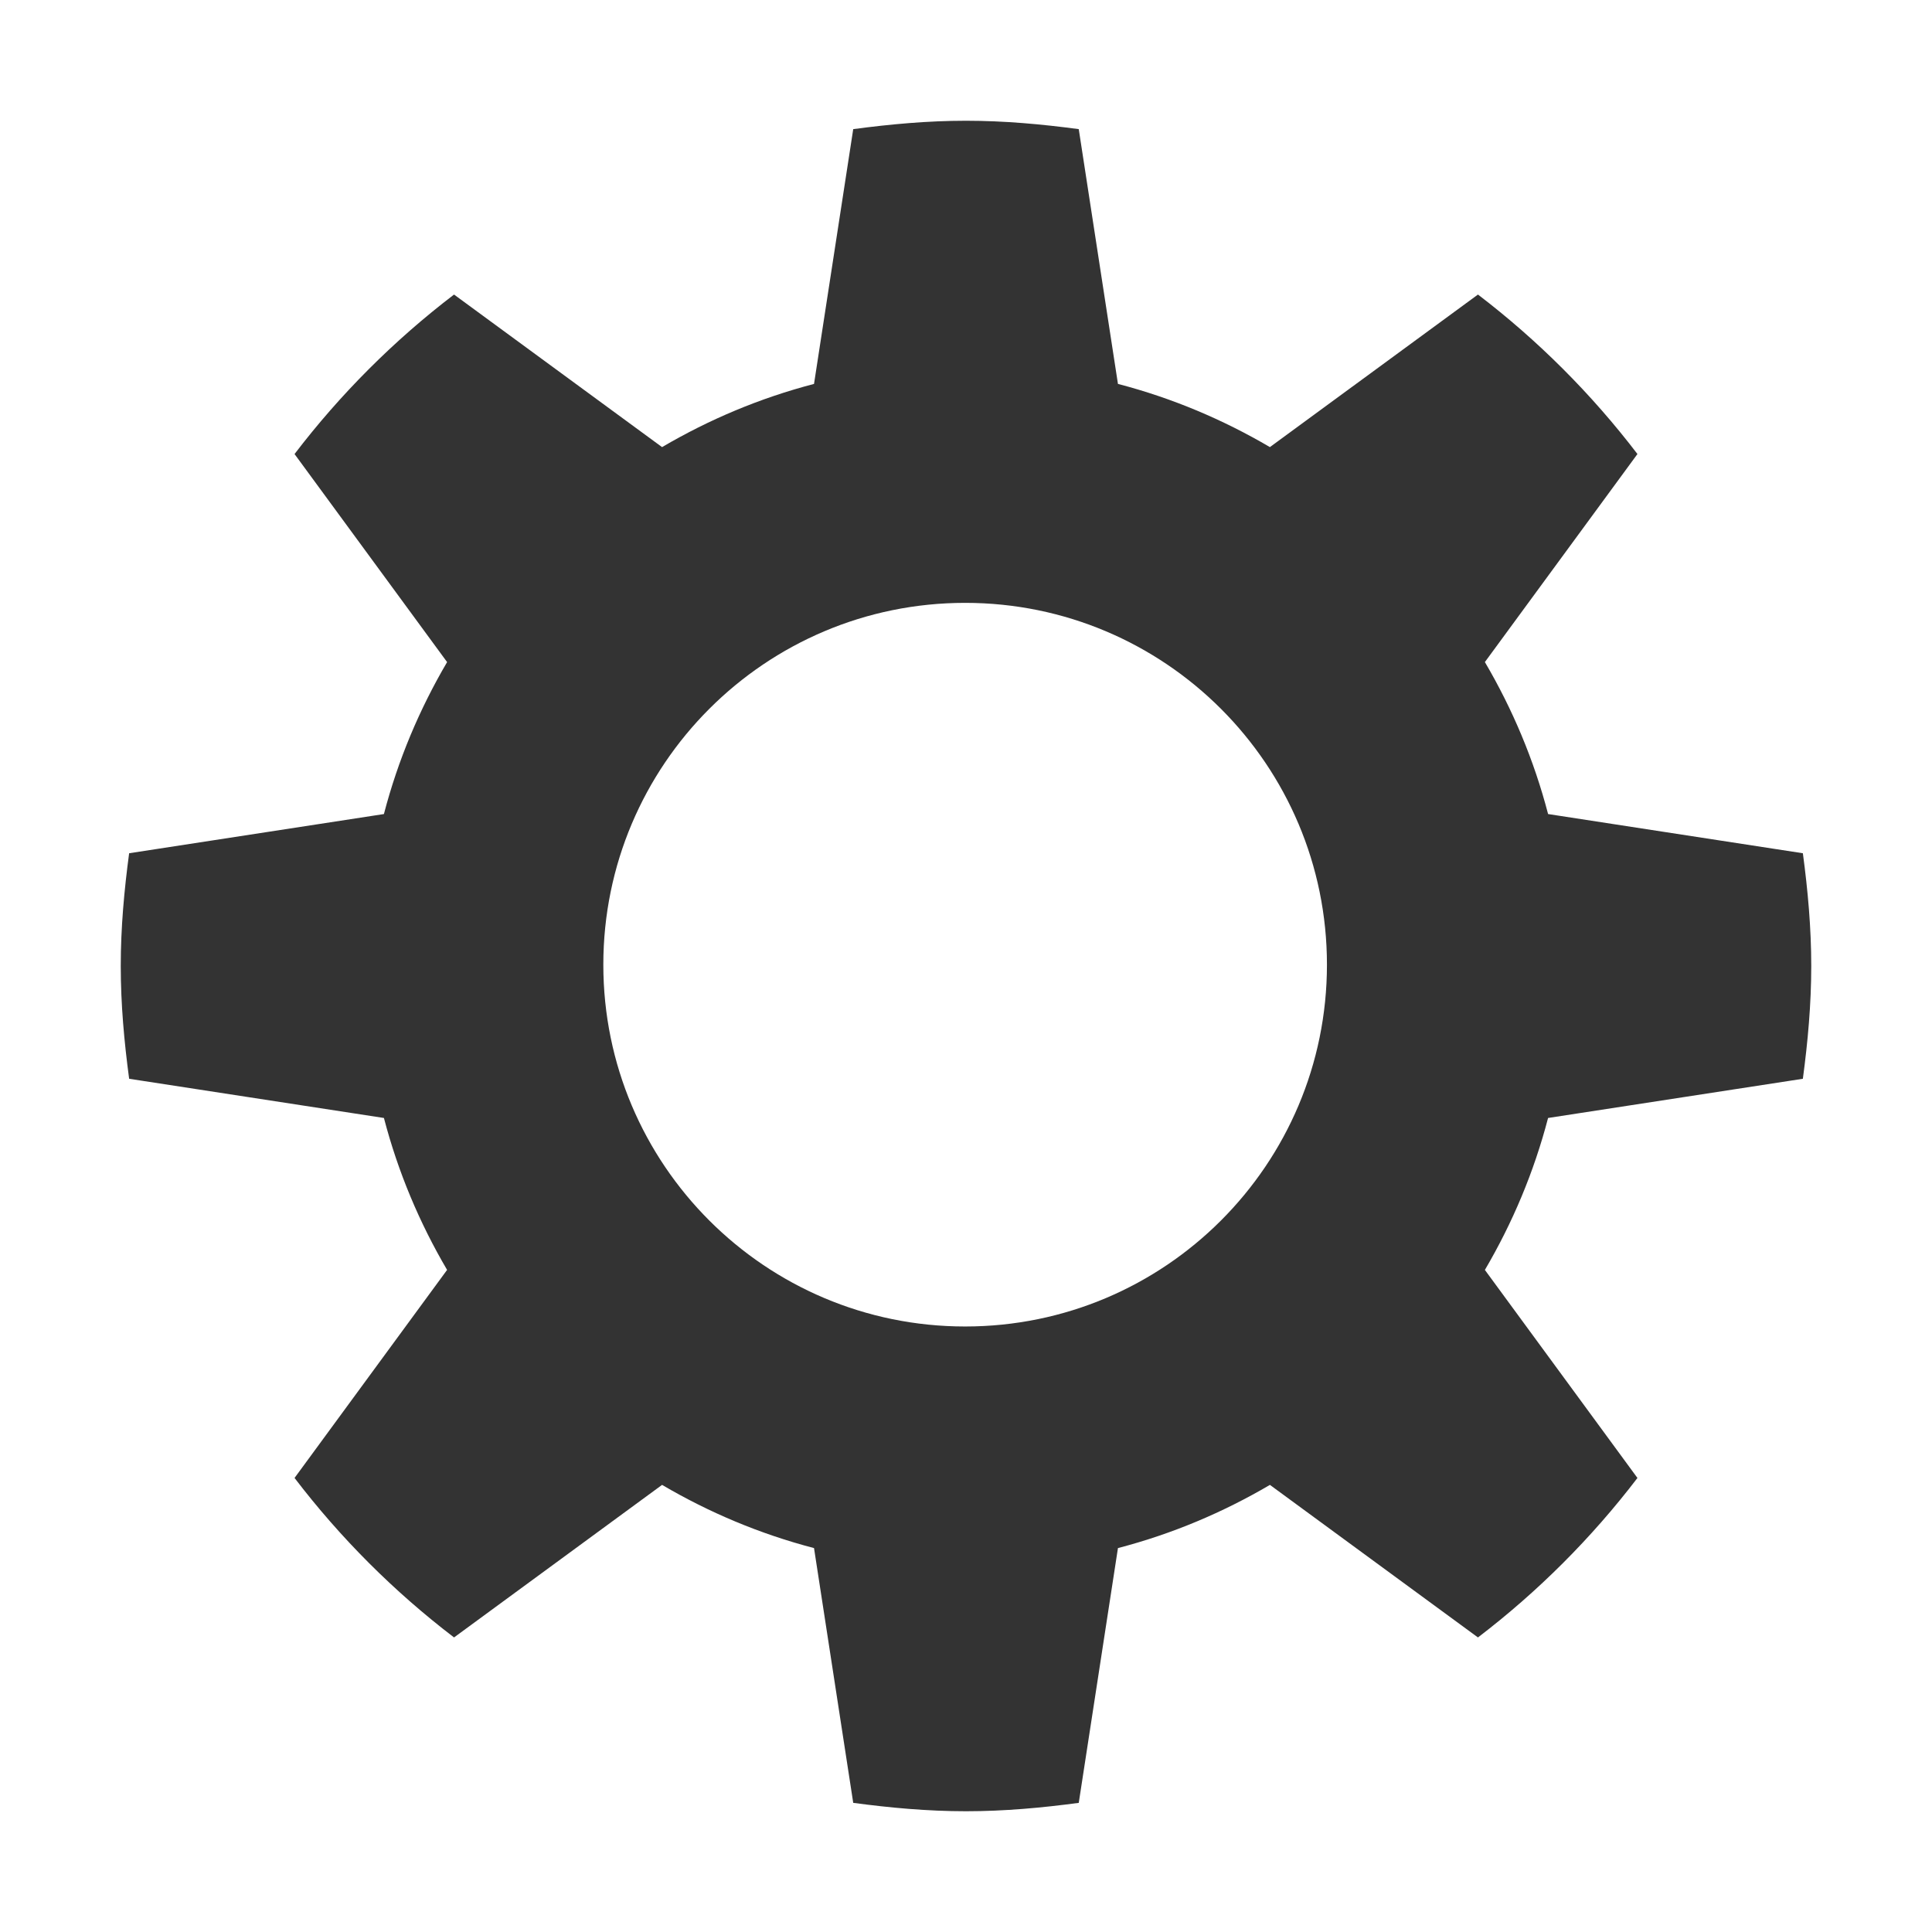 <svg xmlns="http://www.w3.org/2000/svg" viewBox="0 0 1024 1024">
<path fill="#333333" d="M955.555 571.773c2.621-19.602 4.445-39.453 4.445-59.773 0-20.316-1.82-40.164-4.441-59.762l-135.039-20.777c-7.484-28.691-18.84-55.594-33.5-80.555l80.859-110.262c-24.305-31.828-52.707-60.223-84.531-84.531l-110.27 80.859c-24.957-14.652-51.855-26.008-80.543-33.492l-20.773-135.039c-19.598-2.621-39.445-4.441-59.762-4.441-20.32 0-40.172 1.824-59.773 4.445l-20.781 135.043c-28.688 7.488-55.582 18.84-80.539 33.492l-110.262-80.859c-31.828 24.309-60.223 52.703-84.531 84.531l80.859 110.27c-14.652 24.957-26.008 51.855-33.492 80.543l-135.039 20.773c-2.621 19.598-4.441 39.445-4.441 59.762 0 20.32 1.824 40.172 4.445 59.773l135.043 20.781c7.484 28.68 18.828 55.566 33.48 80.52l-80.855 110.27c24.305 31.828 52.703 60.23 84.531 84.535l110.262-80.859c24.957 14.656 51.852 26.008 80.539 33.496l20.781 135.039c19.602 2.621 39.453 4.445 59.773 4.445 20.316 0 40.164-1.82 59.762-4.441l20.773-135.039c28.691-7.484 55.59-18.84 80.547-33.492l110.266 80.855c31.828-24.305 60.223-52.699 84.531-84.527l-80.859-110.262c14.652-24.957 26.004-51.852 33.492-80.539l135.043-20.781zM511.543 703.066c-105.91 0-191.766-85.855-191.766-191.766s85.855-191.77 191.766-191.77 191.766 85.859 191.766 191.77-85.855 191.766-191.766 191.766z"></path>
</svg>